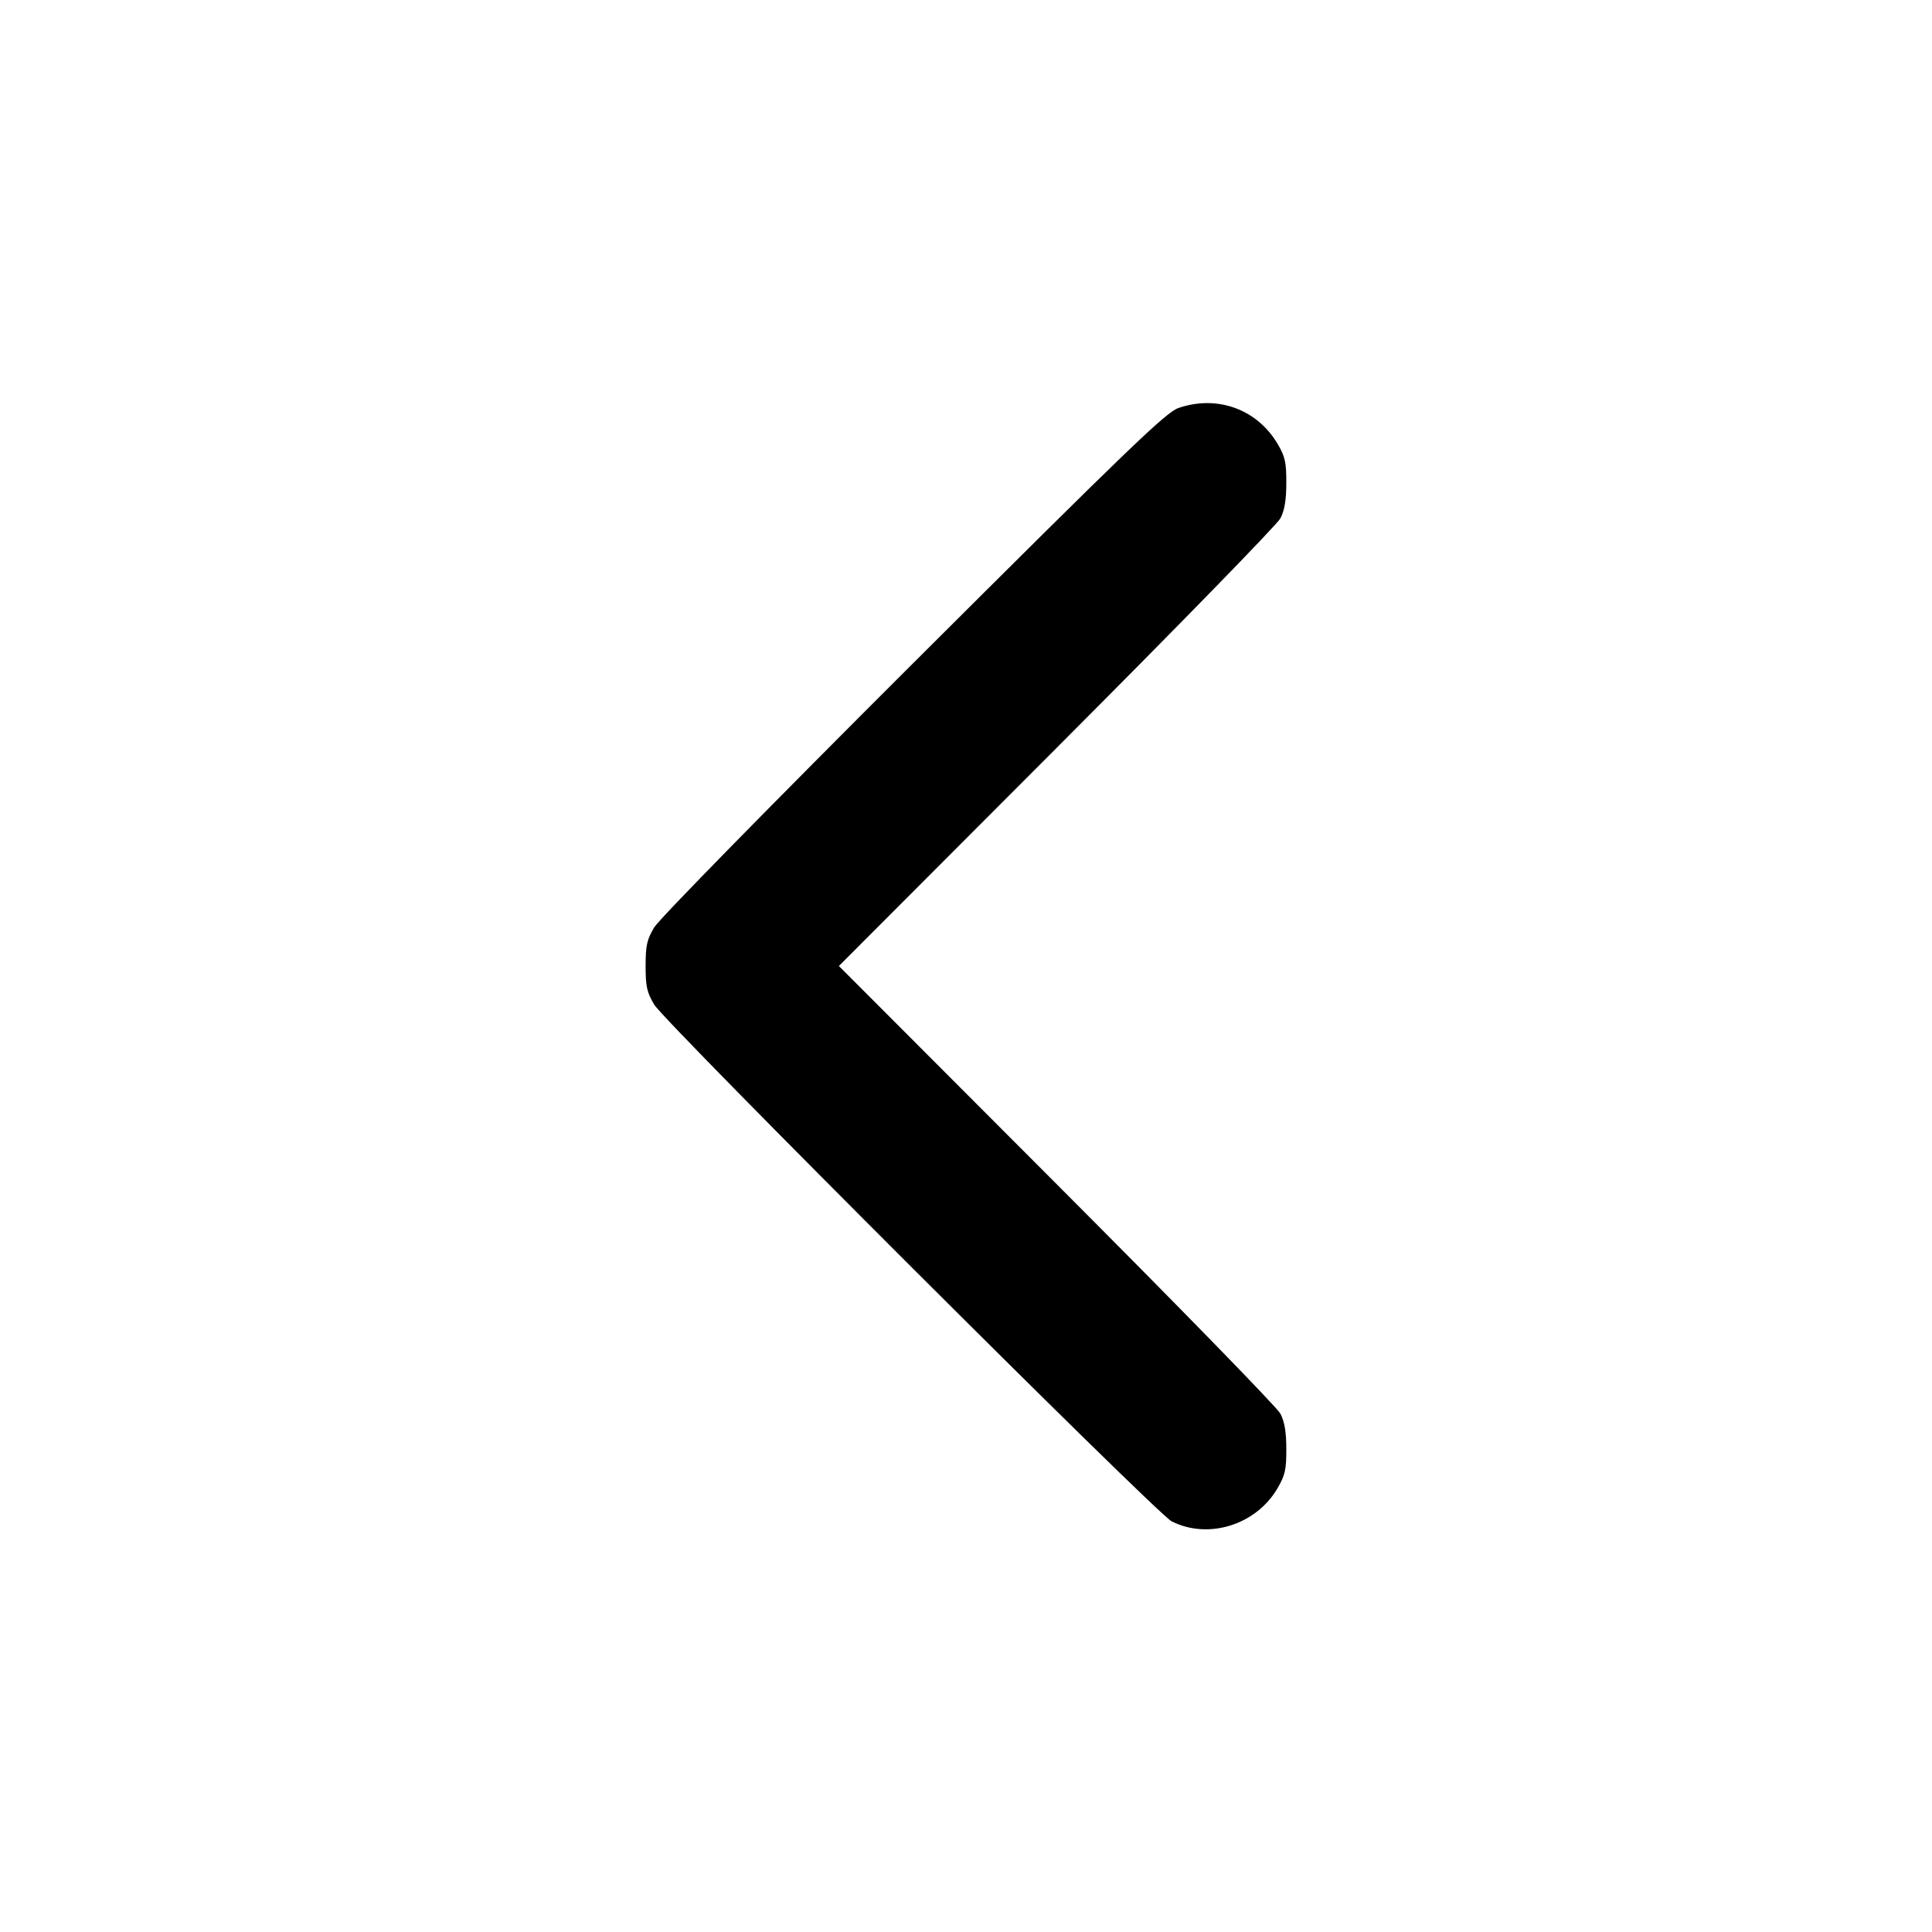 <svg width="24" height="24" viewBox="0 0 24 24" fill="none" xmlns="http://www.w3.org/2000/svg"><path d="M14.640 5.068 C 14.485 5.121,14.036 5.553,11.347 8.235 C 9.570 10.008,8.188 11.417,8.127 11.520 C 8.036 11.672,8.020 11.746,8.020 12.000 C 8.020 12.254,8.036 12.328,8.127 12.480 C 8.263 12.707,14.370 18.807,14.555 18.899 C 15.010 19.128,15.601 18.944,15.867 18.492 C 15.964 18.327,15.980 18.258,15.979 18.000 C 15.979 17.788,15.957 17.659,15.905 17.560 C 15.865 17.483,14.614 16.200,13.126 14.710 L 10.421 12.000 13.126 9.290 C 14.614 7.800,15.865 6.517,15.905 6.440 C 15.957 6.341,15.979 6.212,15.979 6.000 C 15.980 5.745,15.964 5.672,15.872 5.516 C 15.617 5.083,15.122 4.903,14.640 5.068 " stroke="none" fill-rule="evenodd" fill="black"></path></svg>